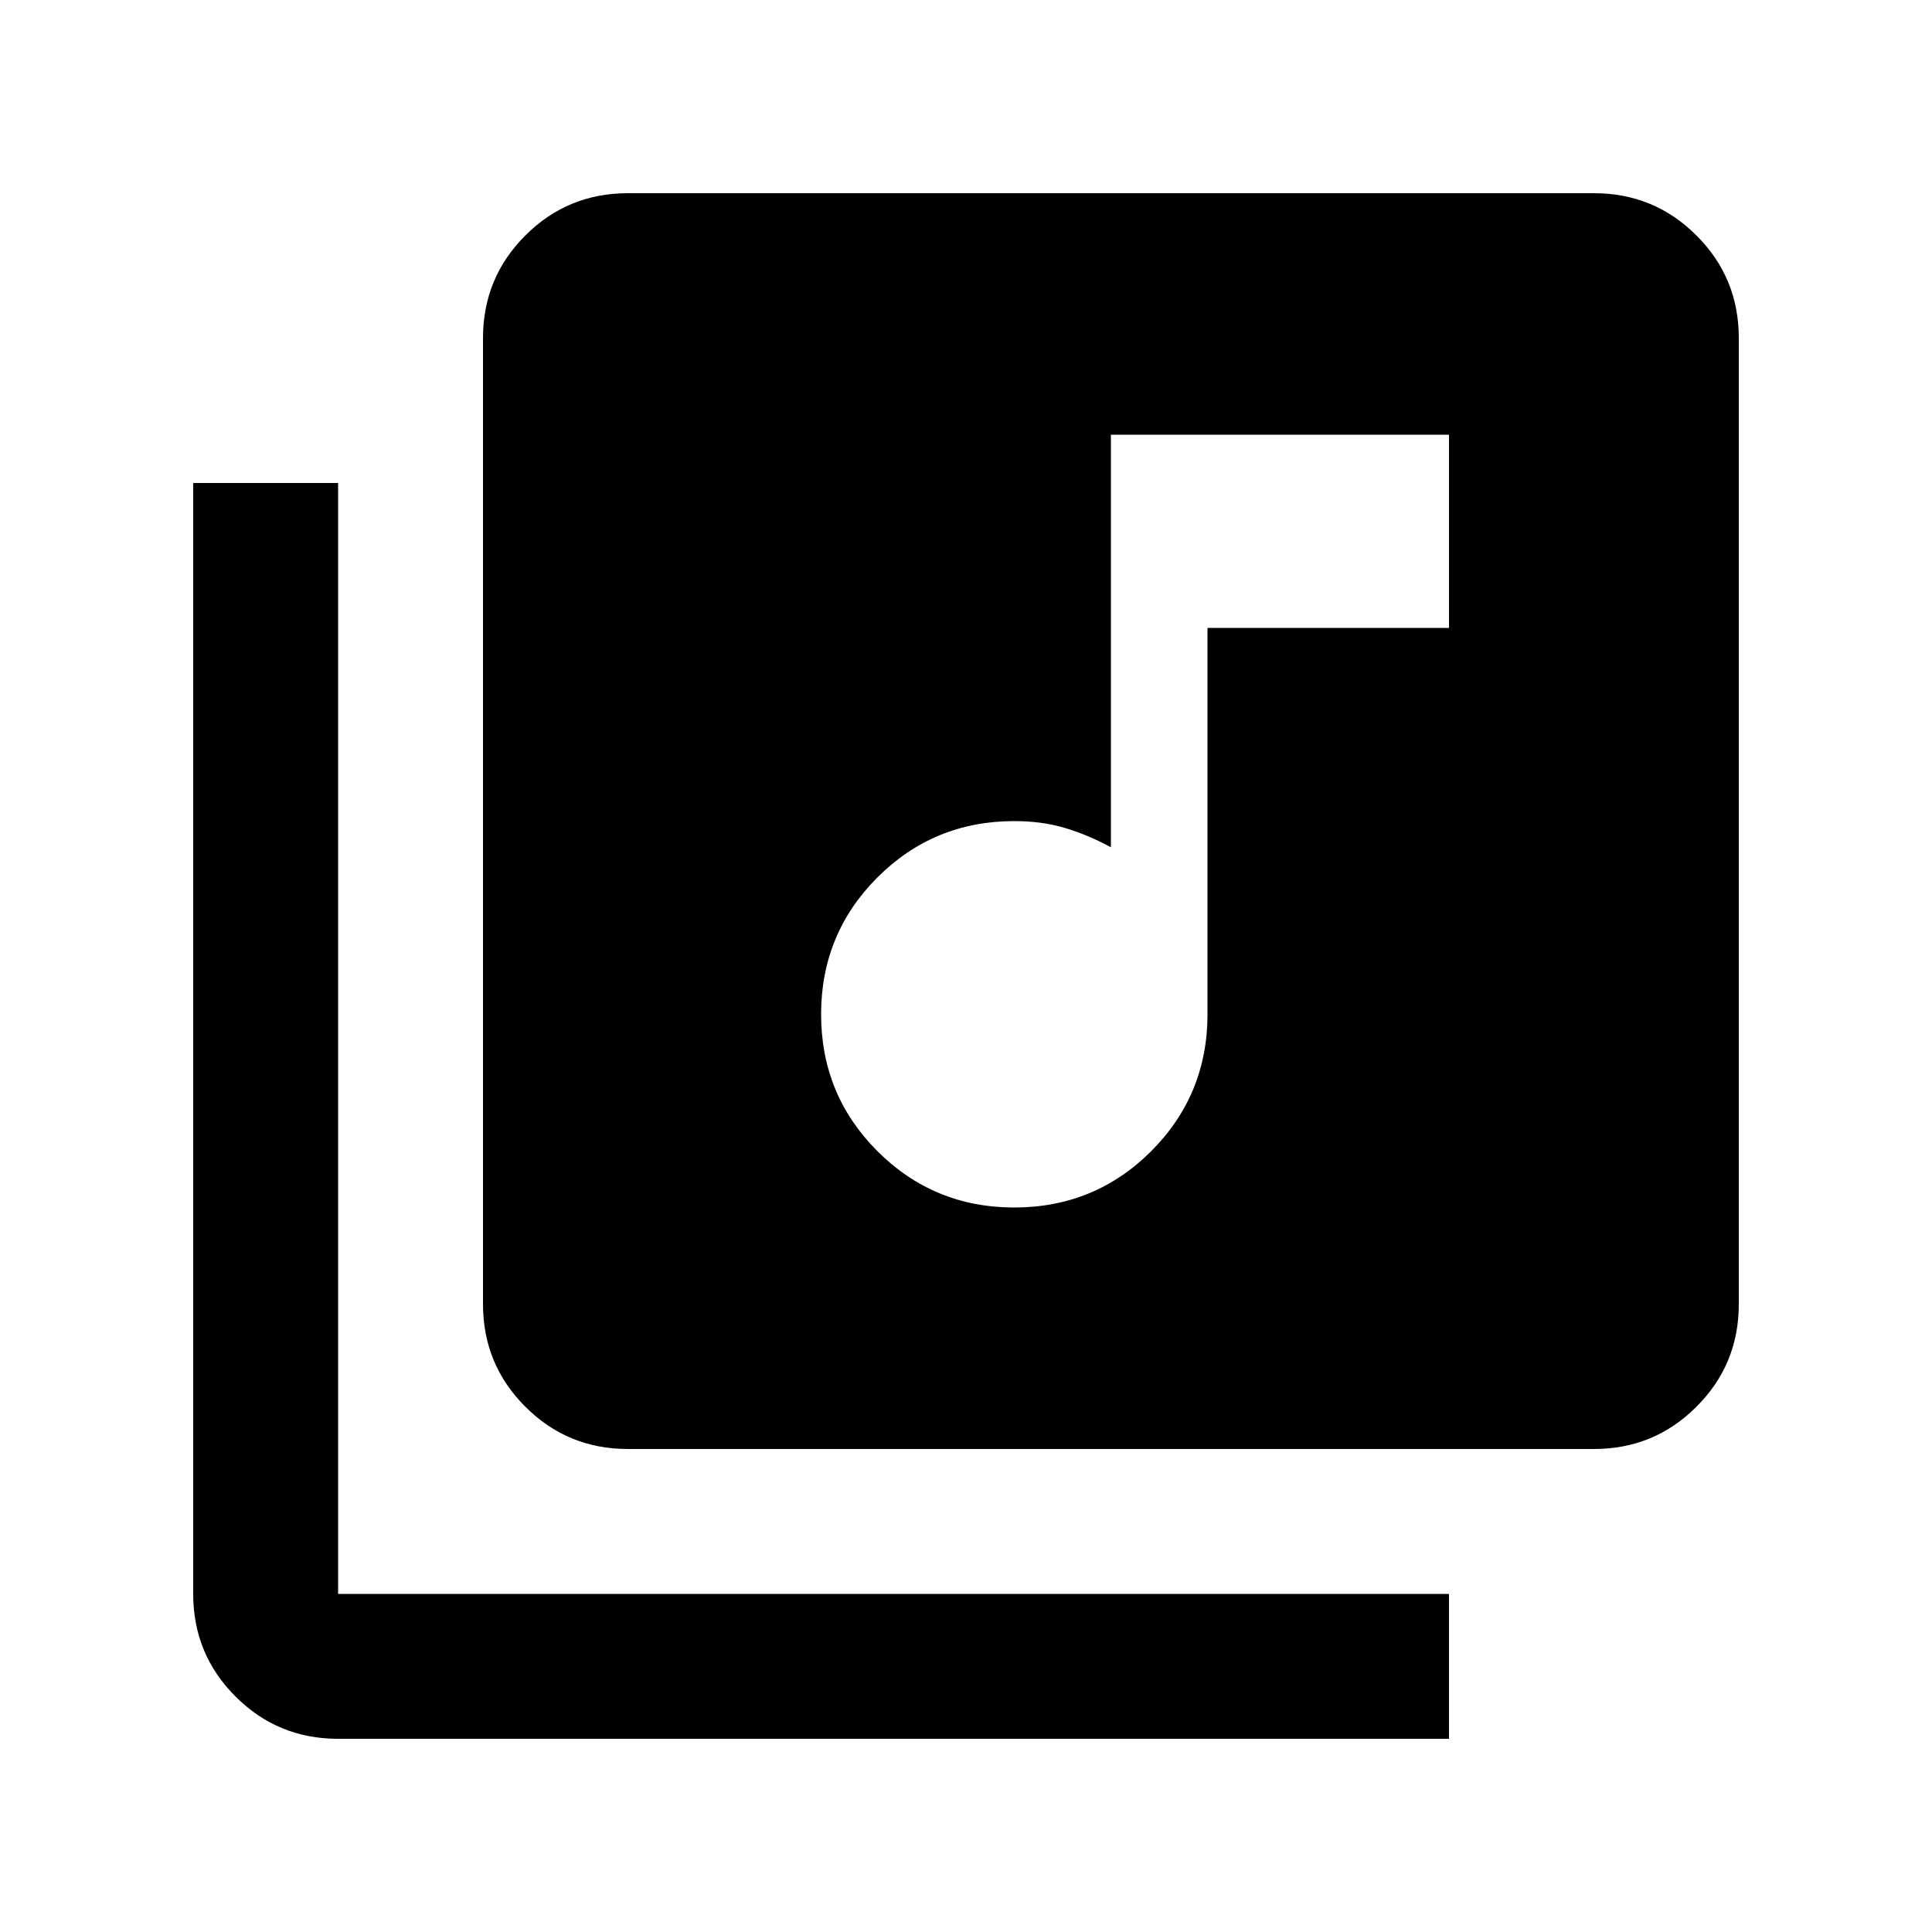 <svg xmlns="http://www.w3.org/2000/svg" height="20" width="20"><path d="M10.5 12.5q.833 0 1.417-.583.583-.584.583-1.417v-4H15v-2h-3.5v4.271q-.229-.125-.469-.198-.239-.073-.531-.073-.833 0-1.417.583Q8.5 9.667 8.5 10.5q0 .833.583 1.417.584.583 1.417.583Zm-4 2.5q-.625 0-1.062-.438Q5 14.125 5 13.5v-10q0-.625.438-1.062Q5.875 2 6.5 2h10q.625 0 1.062.438Q18 2.875 18 3.5v10q0 .625-.438 1.062Q17.125 15 16.5 15Zm-3 3q-.625 0-1.062-.438Q2 17.125 2 16.5V5h1.5v11.5H15V18Z"/></svg>